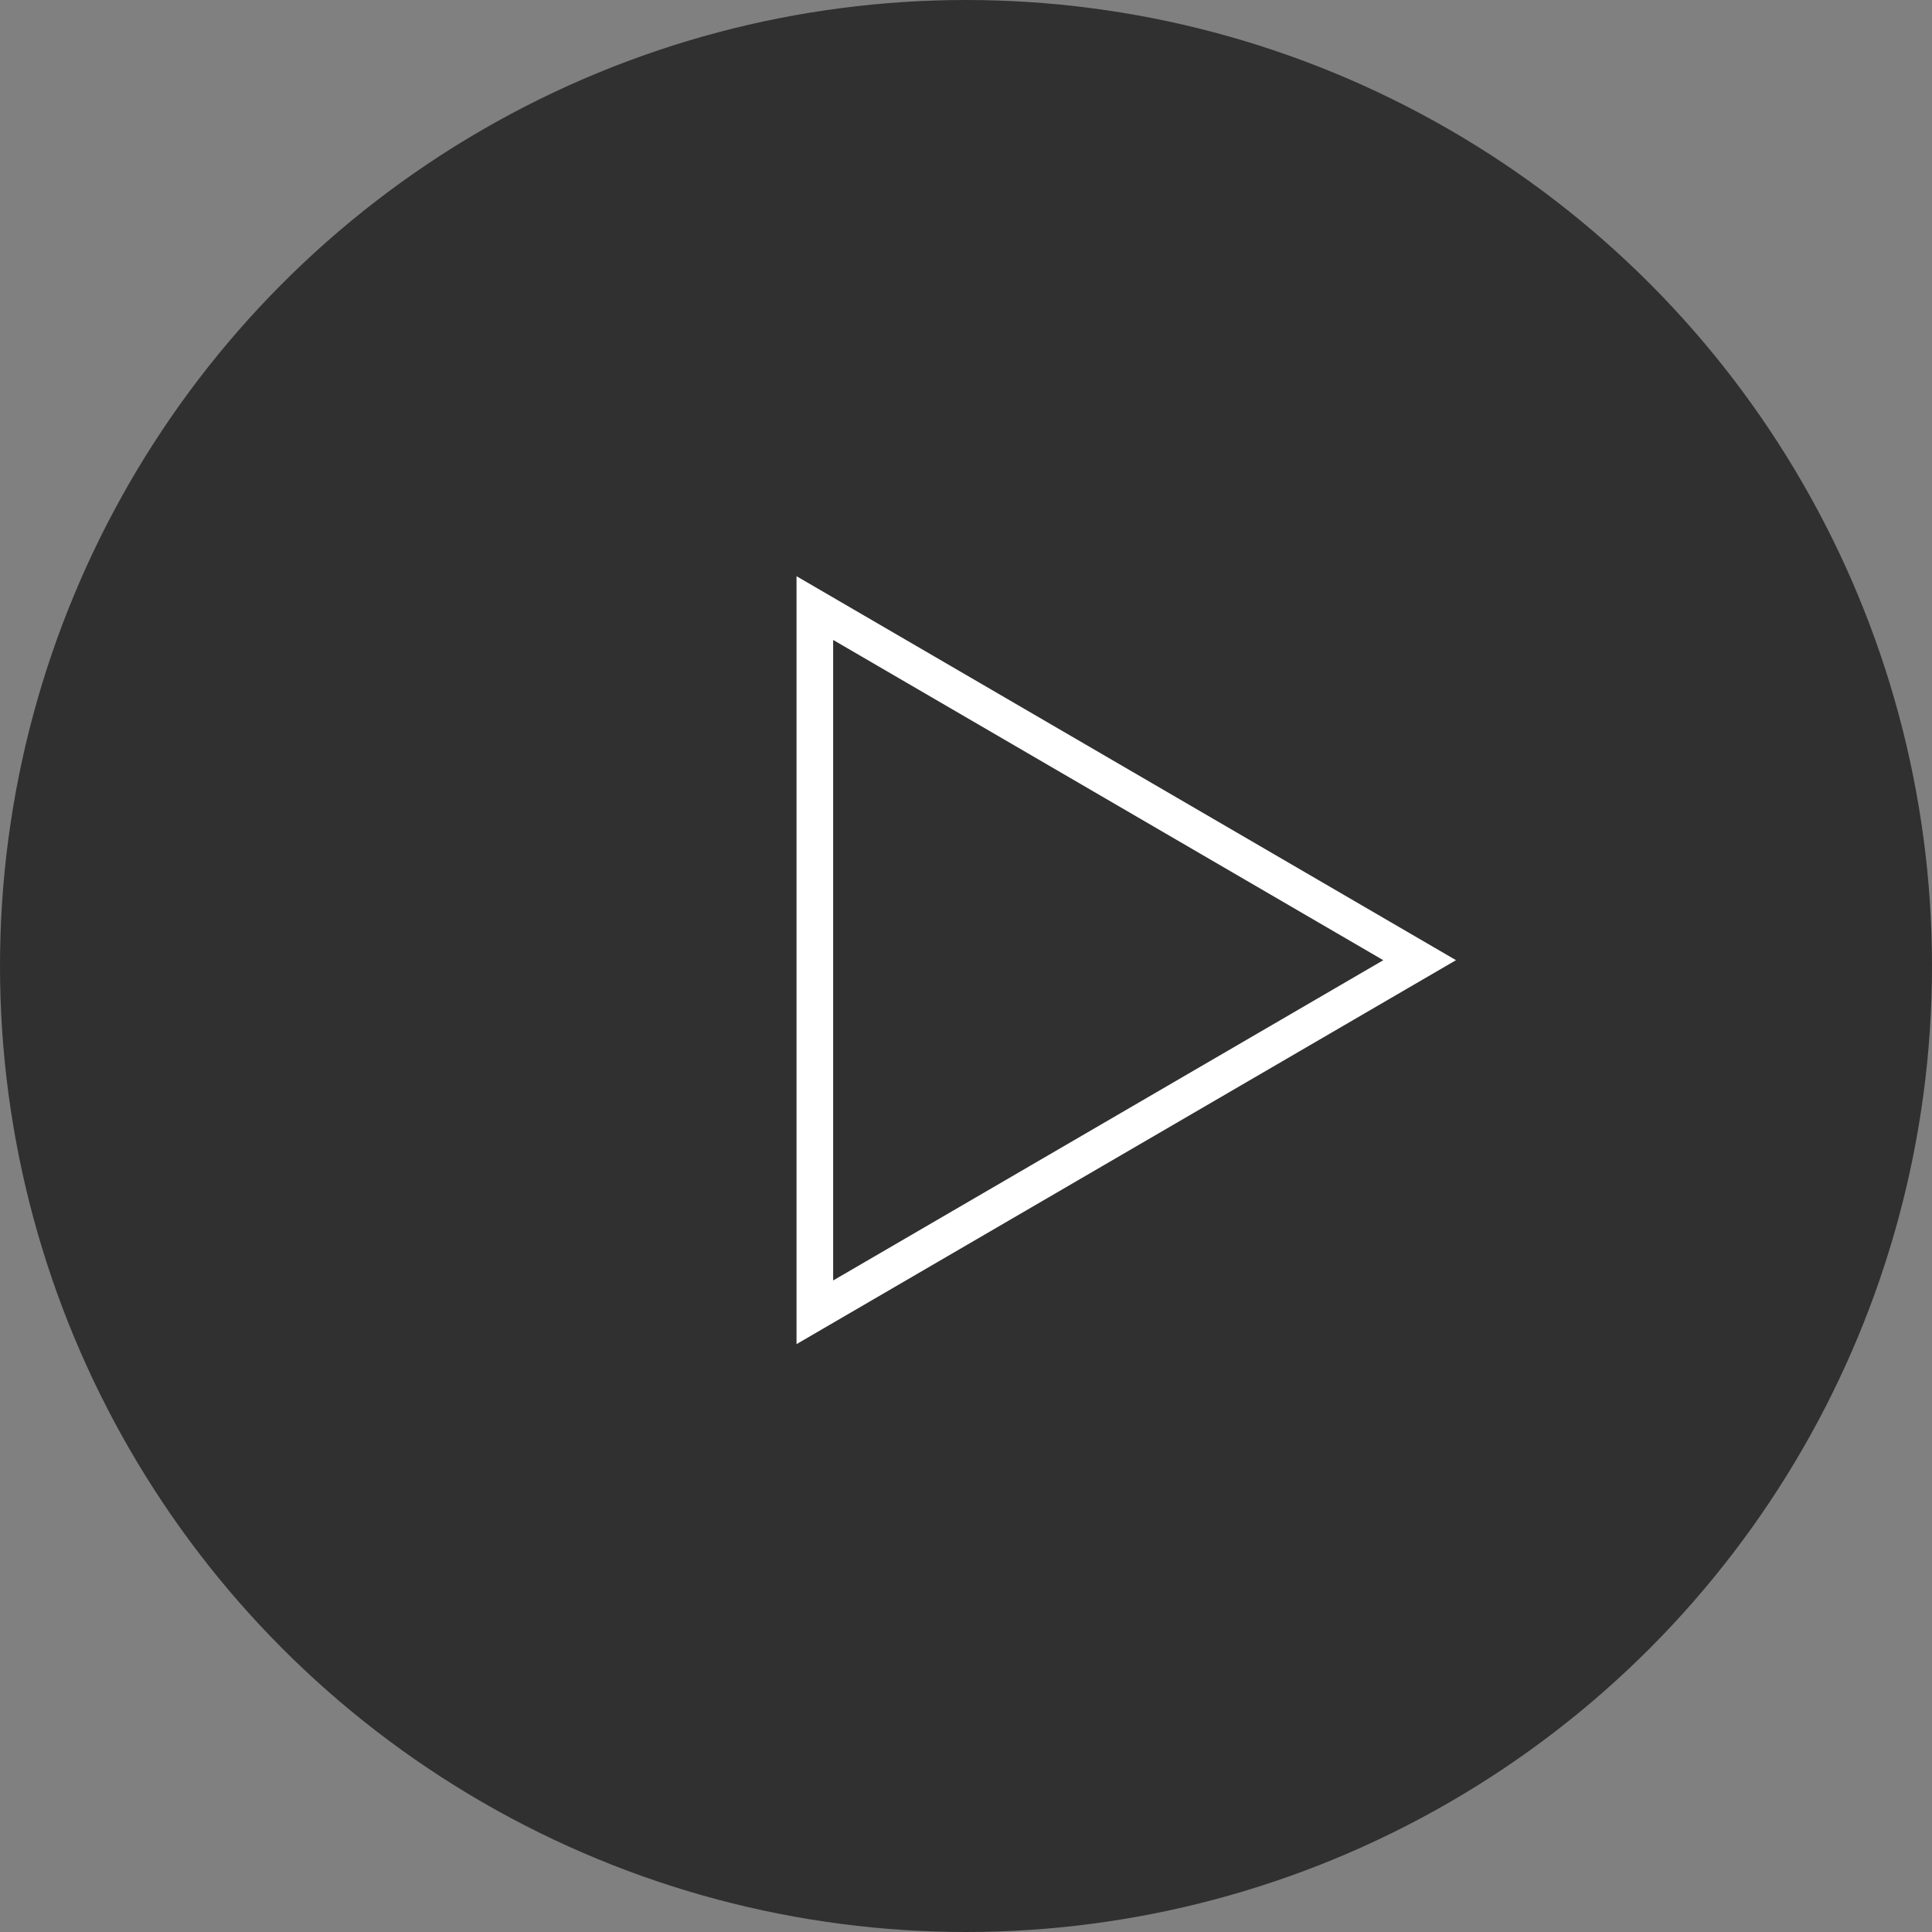 <?xml version="1.0" encoding="UTF-8" standalone="no"?>
<svg width="114px" height="114px" viewBox="0 0 114 114" version="1.1" xmlns="http://www.w3.org/2000/svg" xmlns:xlink="http://www.w3.org/1999/xlink">
    <rect x="0" y="0" width="114" height="114" fill="#808080" stroke="none"/>
    <!-- Generator: Sketch 39.1 (31720) - http://www.bohemiancoding.com/sketch -->
    <title>Group 7</title>
    <desc>Created with Sketch.</desc>
    <defs></defs>
    <g id="Design" stroke="none" stroke-width="1" fill="none" fill-rule="evenodd">
        <g id="Article" transform="translate(-583, -2469)">
            <g id="Group-7" transform="translate(583, 2469)">
                <circle id="Oval" fill="#000000" opacity="0.623" cx="57" cy="57" r="57"></circle>
                <g id="play" transform="translate(47, 34)" fill="#FFFFFF">
                    <path d="M2.161,3.76 L34.623,22.658 L2.161,41.556 L2.161,3.76 L2.161,3.76 Z M0,0.002 L0,45.312 L38.913,22.656 L0,0 L0,0.002 Z" id="Shape"></path>
                </g>
            </g>
        </g>
    </g>
</svg>